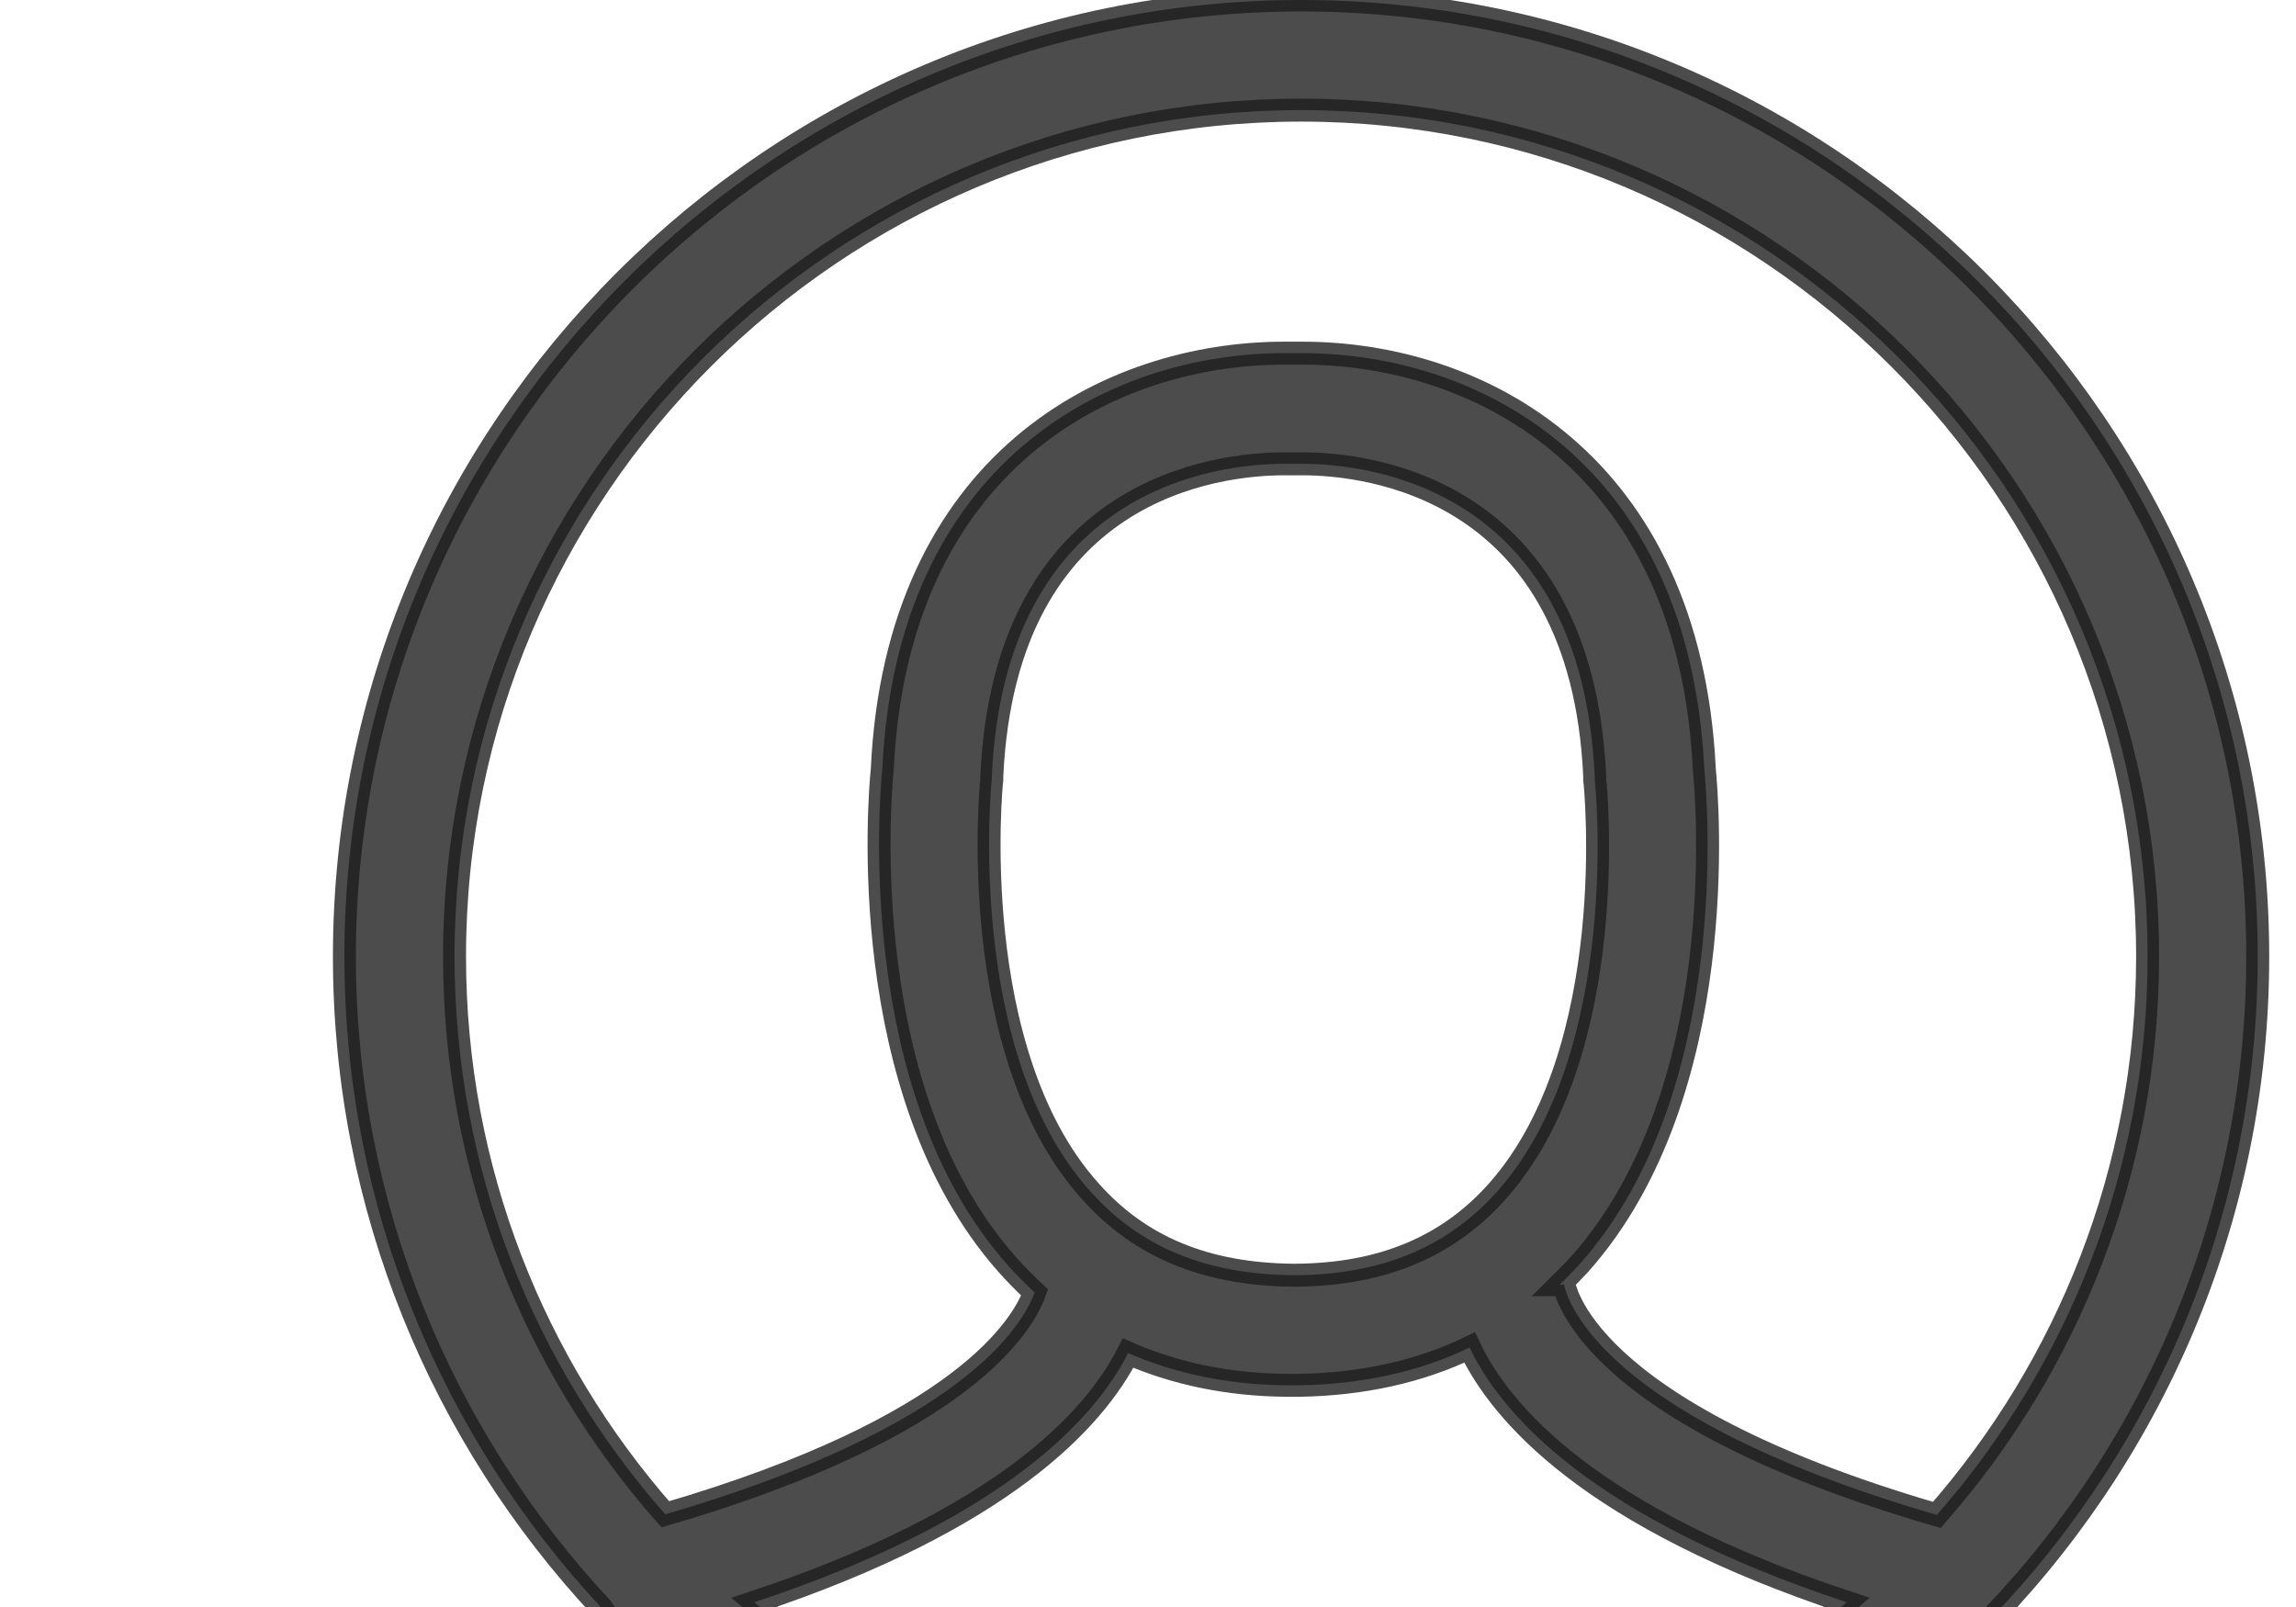 <?xml version="1.0" encoding="UTF-8"?>
<svg width="30px" height="21px" viewBox="0 0 21 21" version="1.1" xmlns="http://www.w3.org/2000/svg">
    <g fill="rgba(29, 29, 29, 0.787)" fill-rule="nonzero" stroke="rgba(29, 29, 29, 0.787)" stroke-width="0.3">
        <path d="M3.517,21.185 C5.792,23.532 8.975,25 12.5,25 C19.39,25 25,19.39 25,12.5 C25,5.61 19.39,0 12.5,0 C5.61,0 0,5.61 0,12.5 C0,15.785 1.279,18.779 3.358,21.01 C3.401,21.083 3.459,21.134 3.517,21.185 Z M12.5,23.561 C9.782,23.561 7.282,22.573 5.356,20.938 C8.597,19.862 9.797,18.554 10.24,17.682 C10.858,17.951 11.548,18.096 12.311,18.103 C12.326,18.103 12.347,18.103 12.362,18.103 C12.369,18.103 12.413,18.103 12.427,18.103 C12.442,18.103 12.464,18.103 12.478,18.103 C13.307,18.089 14.055,17.922 14.702,17.609 C15.116,18.481 16.294,19.833 19.629,20.938 C17.711,22.573 15.218,23.561 12.5,23.561 Z M8.459,10.189 C8.459,10.174 8.459,10.16 8.459,10.145 C8.634,6.359 11.424,6.061 12.282,6.061 C12.318,6.061 12.347,6.061 12.369,6.061 C12.391,6.061 12.406,6.061 12.427,6.061 C12.449,6.061 12.471,6.061 12.515,6.061 C13.365,6.061 16.163,6.359 16.337,10.145 C16.337,10.16 16.337,10.174 16.337,10.189 C16.344,10.225 16.701,13.728 15.065,15.567 C14.419,16.294 13.554,16.657 12.427,16.664 C12.42,16.664 12.406,16.664 12.406,16.664 C12.398,16.664 12.391,16.664 12.384,16.664 C11.25,16.65 10.392,16.294 9.746,15.567 C8.103,13.743 8.452,10.225 8.459,10.189 Z M12.5,1.439 C18.597,1.439 23.561,6.403 23.561,12.5 C23.561,15.291 22.515,17.849 20.807,19.797 C16.112,18.43 15.93,16.773 15.93,16.751 C15.93,16.781 15.93,16.788 15.93,16.788 L15.879,16.788 C15.967,16.701 16.054,16.613 16.141,16.519 C18.14,14.273 17.805,10.429 17.769,10.051 C17.573,6.039 14.818,4.615 12.515,4.615 C12.471,4.615 12.427,4.615 12.398,4.615 C12.369,4.615 12.333,4.615 12.282,4.615 C9.978,4.615 7.217,6.039 7.028,10.051 C6.991,10.422 6.664,14.266 8.656,16.519 C8.772,16.65 8.895,16.773 9.019,16.89 C8.866,17.311 8.096,18.648 4.193,19.789 C2.478,17.842 1.439,15.291 1.439,12.5 C1.439,6.403 6.403,1.439 12.5,1.439 Z"></path>
    </g>
</svg>
